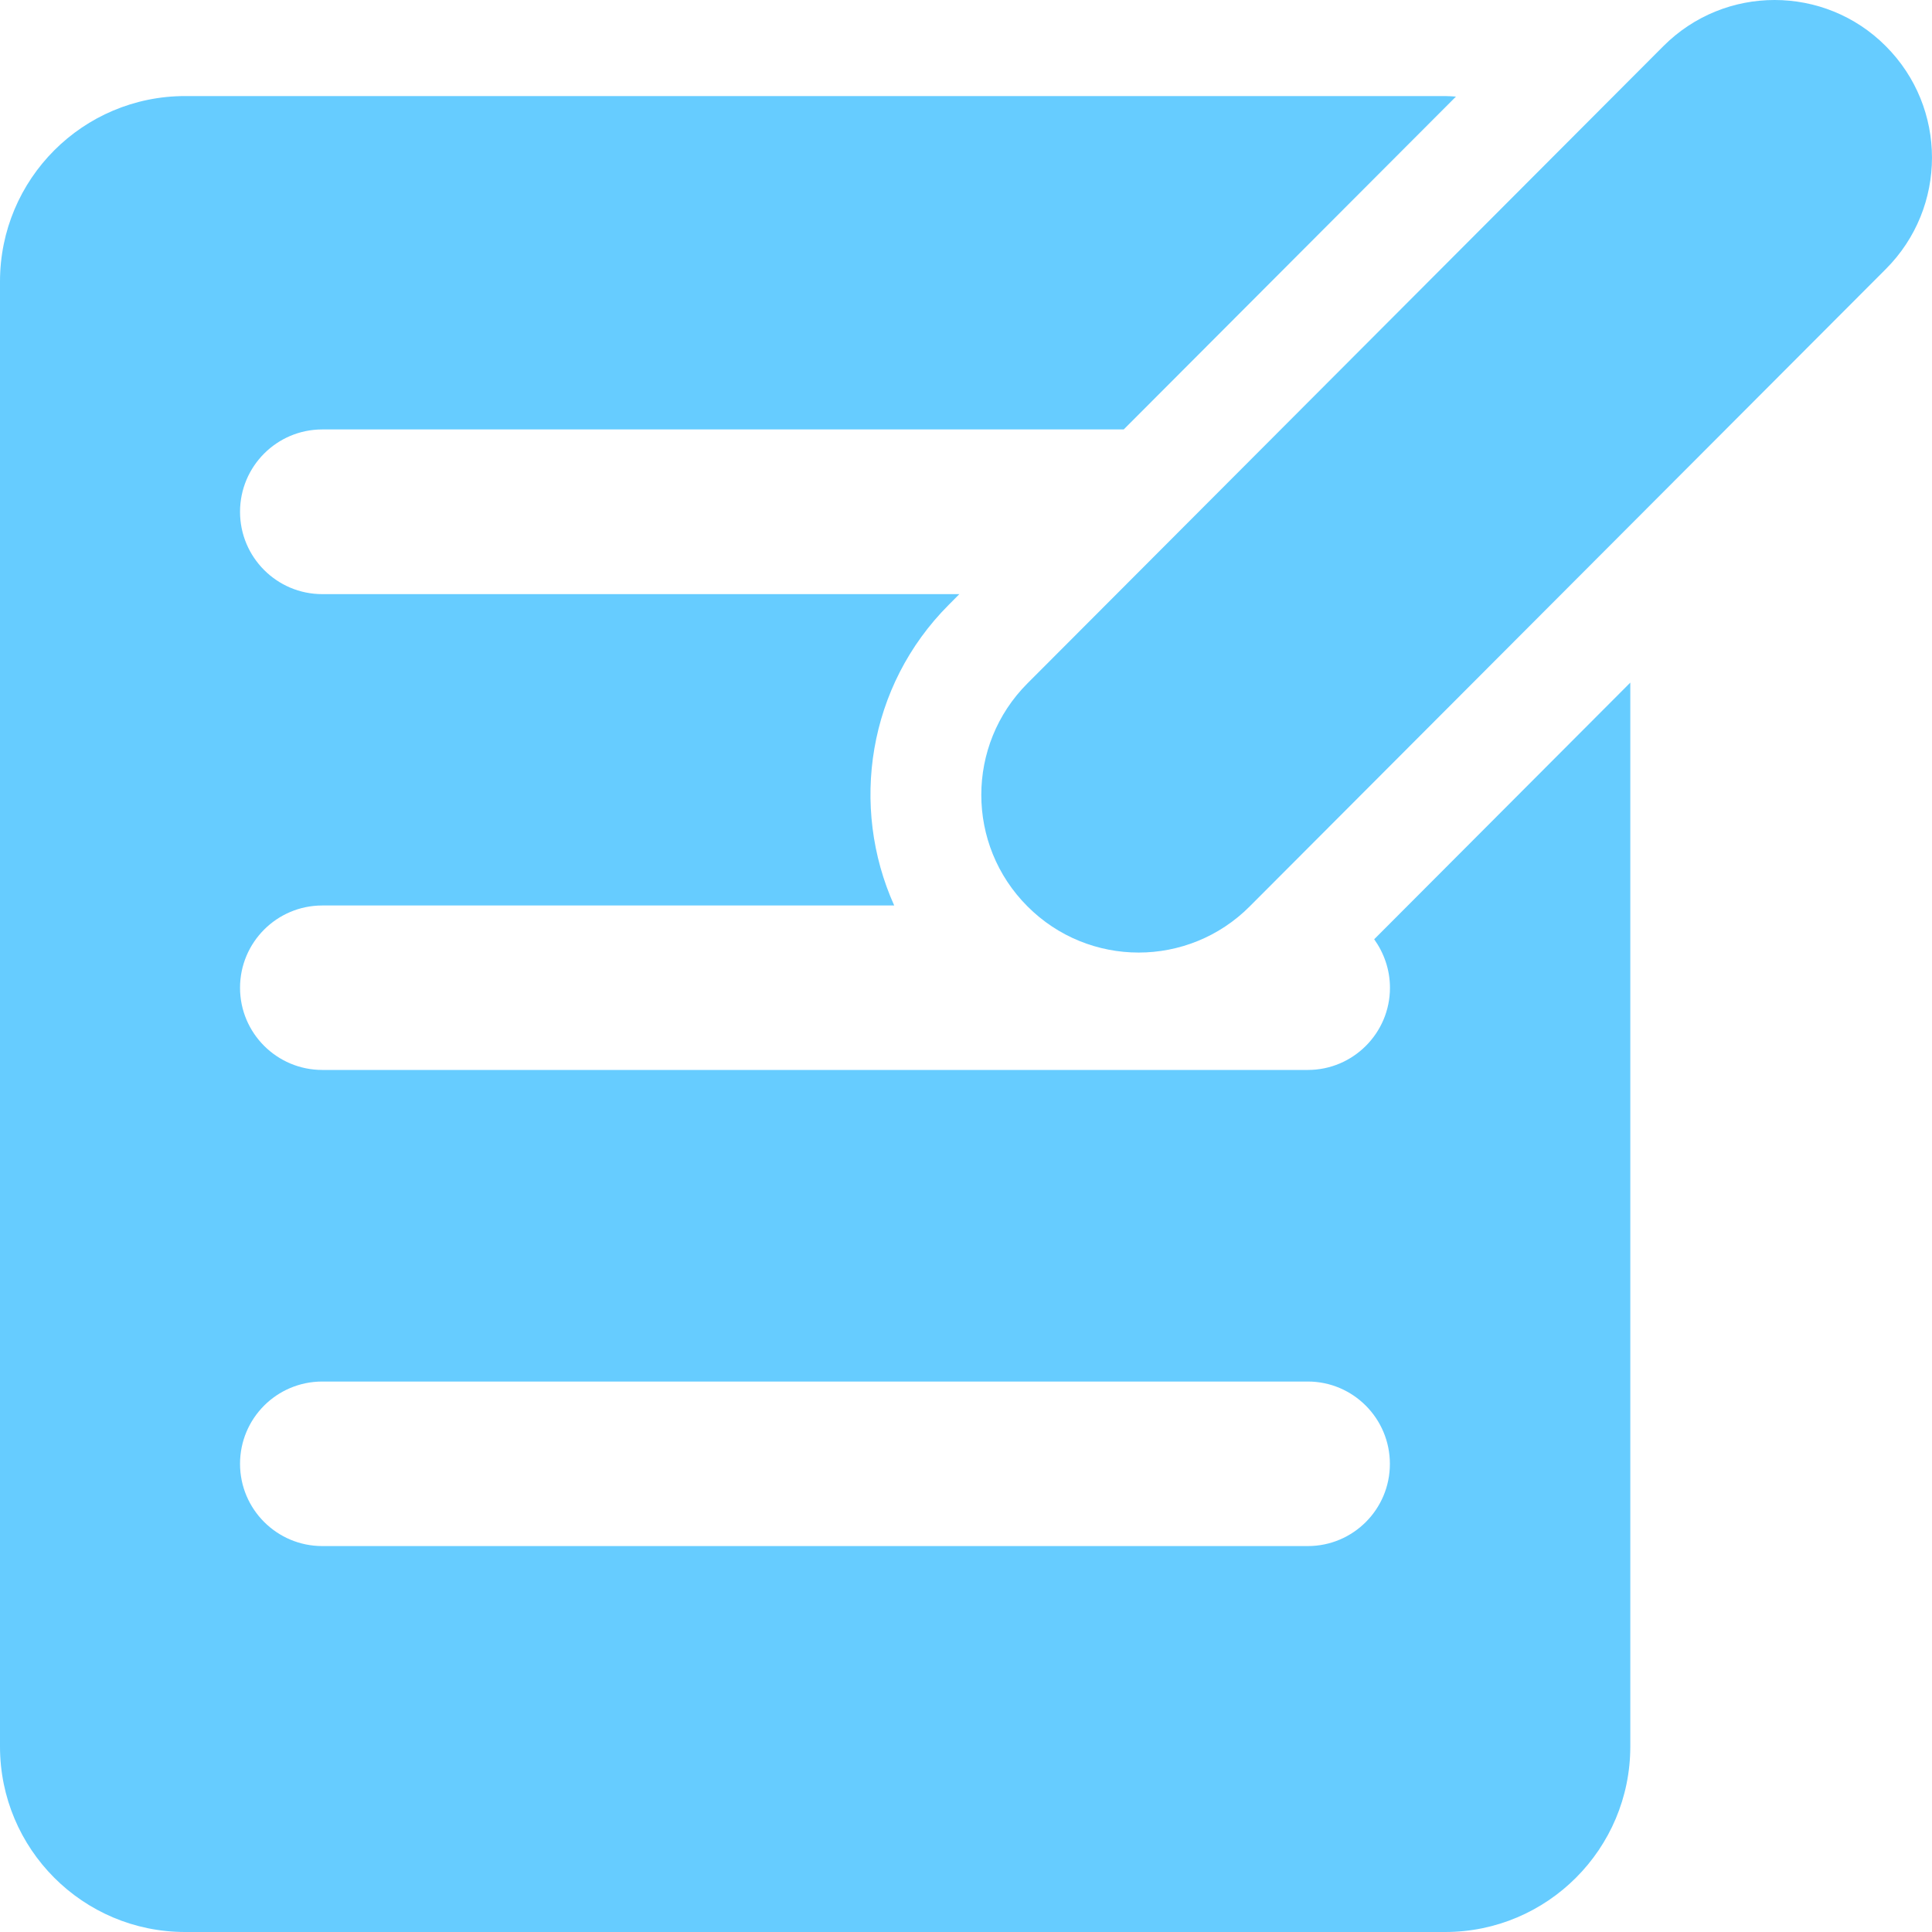 <?xml version="1.0" encoding="utf-8"?>
<!-- Generator: Adobe Illustrator 15.1.0, SVG Export Plug-In . SVG Version: 6.00 Build 0)  -->
<!DOCTYPE svg PUBLIC "-//W3C//DTD SVG 1.1//EN" "http://www.w3.org/Graphics/SVG/1.1/DTD/svg11.dtd">
<svg version="1.1" id="Layer_1" xmlns="http://www.w3.org/2000/svg" xmlns:xlink="http://www.w3.org/1999/xlink" x="0px" y="0px"
	 width="25px" height="25px" viewBox="0 0 25 25" enable-background="new 0 0 25 25" xml:space="preserve">
<g>
	<path fill="#66CCFF" d="M17.986,12.782c0,0.587-0.478,1.063-1.062,1.063H4.17c-0.587,0-1.064-0.477-1.064-1.063
		c0-0.588,0.477-1.065,1.064-1.065h7.401c-0.576-1.281-0.343-2.841,0.706-3.891l0.137-0.138H4.17c-0.587,0-1.064-0.477-1.064-1.065
		c0-0.589,0.477-1.066,1.064-1.066h10.371L18.84,1.25c-0.047-0.003-0.094-0.007-0.141-0.007H2.396C1.072,1.243,0,2.317,0,3.643V22.6
		C0,23.926,1.072,25,2.396,25H18.7c1.321,0,2.396-1.074,2.396-2.4V8.833l-3.314,3.321C17.908,12.331,17.986,12.546,17.986,12.782z
		 M16.924,20.006H4.17c-0.587,0-1.064-0.477-1.064-1.064c0-0.59,0.477-1.065,1.064-1.065h12.753c0.586,0,1.062,0.478,1.062,1.065
		C17.986,19.529,17.51,20.006,16.924,20.006z"/>
	<path fill="#66CCFF" d="M22.963,0c0.521,0,1.043,0.199,1.439,0.597c0.797,0.797,0.797,2.088,0,2.885l-8.23,8.246
		c-0.396,0.398-0.918,0.598-1.438,0.598c-0.521,0-1.043-0.2-1.439-0.598c-0.796-0.796-0.796-2.088,0-2.885l8.229-8.246
		C21.922,0.199,22.441,0,22.963,0"/>
</g>
</svg>
